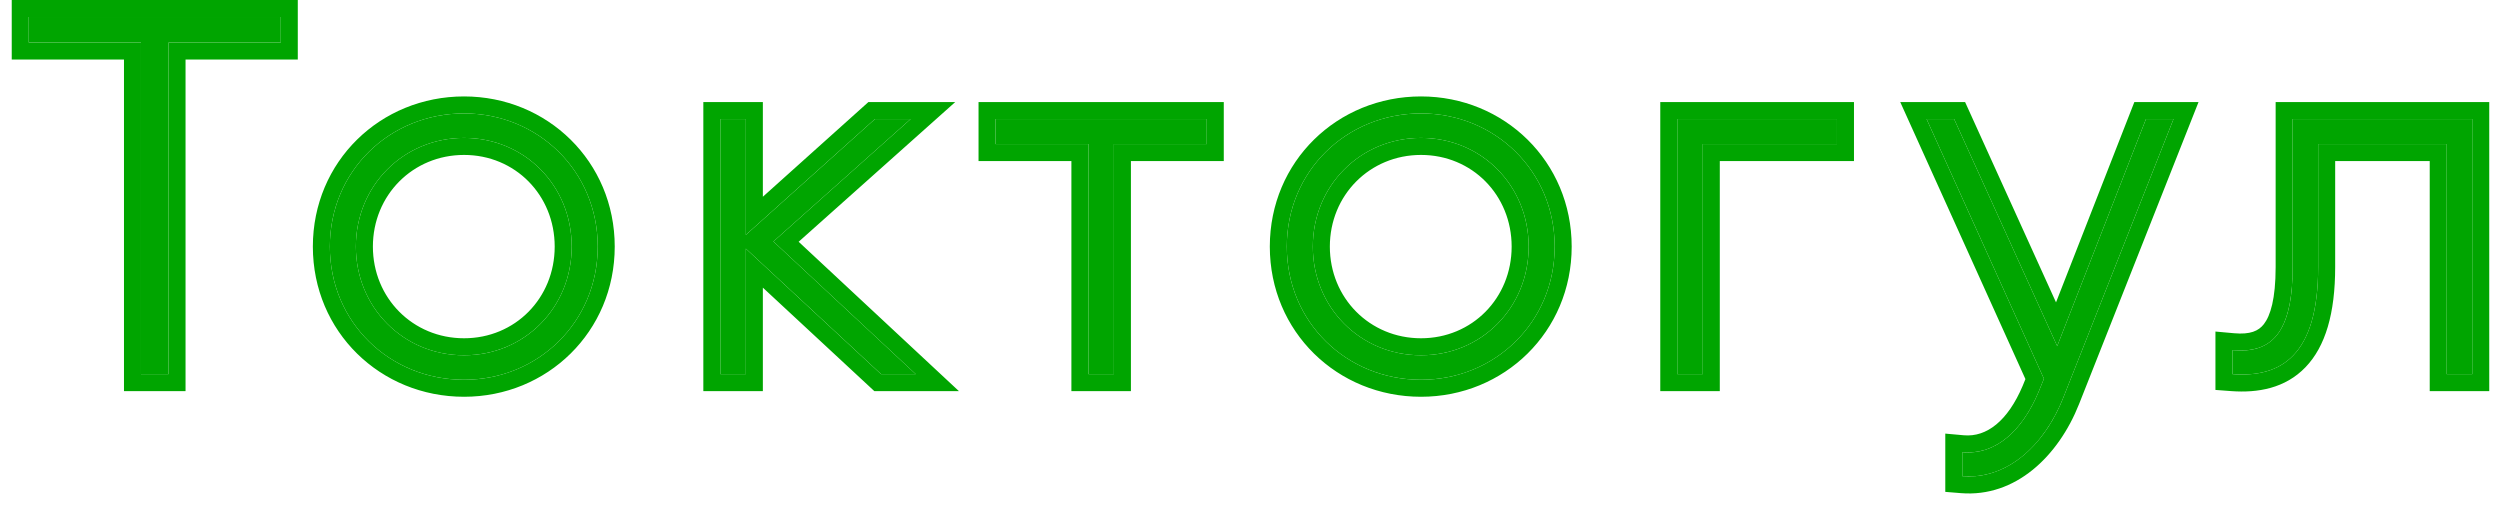 <svg width="147" height="30" viewBox="0 0 147 30" fill="none" xmlns="http://www.w3.org/2000/svg">
<path d="M16.51 1H1.69V2.5H8.29V22H9.91V2.5H16.51V1Z" fill="#00A500"/>
<path d="M27.286 22.33C31.636 22.33 35.146 18.94 35.146 14.5C35.146 10.06 31.636 6.67 27.286 6.67C22.906 6.67 19.396 10.06 19.396 14.5C19.396 18.94 22.906 22.33 27.286 22.33ZM27.286 20.89C23.716 20.89 20.926 18.07 20.926 14.5C20.926 10.93 23.716 8.11 27.286 8.11C30.856 8.11 33.616 10.93 33.616 14.5C33.616 18.07 30.856 20.89 27.286 20.89Z" fill="#00A500"/>
<path d="M53.846 22L45.476 14.2L53.546 7H51.446L43.856 13.81V7H42.356V22H43.856V14.62L51.806 22H53.846Z" fill="#00A500"/>
<path d="M70.958 7H58.538V8.47H63.998V22H65.498V8.47H70.958V7Z" fill="#00A500"/>
<path d="M83.555 22.33C87.905 22.33 91.415 18.94 91.415 14.5C91.415 10.06 87.905 6.67 83.555 6.67C79.175 6.67 75.665 10.06 75.665 14.5C75.665 18.94 79.175 22.33 83.555 22.33ZM83.555 20.89C79.985 20.89 77.195 18.07 77.195 14.5C77.195 10.93 79.985 8.11 83.555 8.11C87.125 8.11 89.885 10.93 89.885 14.5C89.885 18.07 87.125 20.89 83.555 20.89Z" fill="#00A500"/>
<path d="M108.014 7H98.624V22H100.124V8.47H108.014V7Z" fill="#00A500"/>
<path d="M126.183 7L120.963 20.35L114.903 7H113.283L120.183 22.27L119.853 23.08C118.923 25.27 117.393 26.77 115.383 26.59V28C117.963 28.21 120.183 26.26 121.323 23.38L127.803 7H126.183Z" fill="#00A500"/>
<path d="M145.368 7H134.808V15.7C134.808 19.57 133.578 20.8 131.268 20.59V22C134.088 22.21 136.308 20.95 136.308 15.7V8.47H143.868V22H145.368V7Z" fill="#00A500"/>
<path fill-rule="evenodd" clip-rule="evenodd" d="M17.51 0V3.5H10.91V23H7.29V3.5H0.69V0H17.51ZM16.51 1V2.5H9.91V22H8.29V2.5H1.69V1H16.51ZM36.146 14.5C36.146 19.505 32.176 23.33 27.286 23.33C22.369 23.33 18.396 19.507 18.396 14.5C18.396 9.493 22.369 5.67 27.286 5.67C32.176 5.67 36.146 9.495 36.146 14.5ZM21.926 14.5C21.926 17.524 24.274 19.89 27.286 19.89C30.291 19.89 32.616 17.53 32.616 14.5C32.616 11.47 30.291 9.11 27.286 9.11C24.274 9.11 21.926 11.476 21.926 14.5ZM56.386 23H51.413L44.856 16.913V23H41.356V6H44.856V11.569L51.063 6H56.169L46.96 14.216L56.386 23ZM45.476 14.2L53.546 7H51.446L43.856 13.81V7H42.356V22H43.856V14.62L51.806 22H53.846L45.476 14.2ZM71.958 6V9.47H66.498V23H62.998V9.47H57.538V6H71.958ZM70.958 7V8.47H65.498V22H63.998V8.47H58.538V7H70.958ZM92.415 14.5C92.415 19.505 88.444 23.33 83.555 23.33C78.637 23.33 74.665 19.507 74.665 14.5C74.665 9.493 78.637 5.67 83.555 5.67C88.444 5.67 92.415 9.495 92.415 14.5ZM78.195 14.5C78.195 17.524 80.543 19.89 83.555 19.89C86.56 19.89 88.885 17.53 88.885 14.5C88.885 11.47 86.56 9.11 83.555 9.11C80.543 9.11 78.195 11.476 78.195 14.5ZM109.014 6V9.47H101.124V23H97.624V6H109.014ZM98.624 7H108.014V8.47H100.124V22H98.624V7ZM125.5 6H129.274L122.253 23.748C121.031 26.835 118.504 29.257 115.302 28.997L114.383 28.922V25.496L115.472 25.594C116.821 25.715 118.059 24.743 118.93 22.696C118.931 22.694 118.932 22.691 118.933 22.689L119.095 22.29L111.734 6H115.547L120.894 17.779L125.5 6ZM120.963 20.35L114.903 7H113.283L120.183 22.27L119.853 23.08C119.025 25.03 117.721 26.433 116.026 26.59C115.817 26.609 115.603 26.61 115.383 26.59V28C115.639 28.021 115.891 28.02 116.139 28C116.221 27.993 116.302 27.984 116.383 27.973C118.53 27.68 120.333 25.88 121.323 23.38L127.803 7H126.183L120.963 20.35ZM146.368 6V23H142.868V9.47H137.308V15.7C137.308 18.43 136.736 20.372 135.566 21.59C134.369 22.837 132.755 23.113 131.193 22.997L130.268 22.928V19.495L131.358 19.594C132.319 19.681 132.804 19.46 133.115 19.06C133.498 18.569 133.808 17.581 133.808 15.7V6H146.368ZM134.808 7H145.368V22H143.868V8.47H136.308V15.7C136.308 20.95 134.088 22.21 131.268 22V20.59C131.592 20.619 131.895 20.621 132.176 20.59C133.899 20.403 134.808 19.027 134.808 15.7V7ZM35.146 14.5C35.146 18.94 31.636 22.33 27.286 22.33C22.906 22.33 19.396 18.94 19.396 14.5C19.396 10.06 22.906 6.67 27.286 6.67C31.636 6.67 35.146 10.06 35.146 14.5ZM20.926 14.5C20.926 18.07 23.716 20.89 27.286 20.89C30.856 20.89 33.616 18.07 33.616 14.5C33.616 10.93 30.856 8.11 27.286 8.11C23.716 8.11 20.926 10.93 20.926 14.5ZM91.415 14.5C91.415 18.94 87.905 22.33 83.555 22.33C79.175 22.33 75.665 18.94 75.665 14.5C75.665 10.06 79.175 6.67 83.555 6.67C87.905 6.67 91.415 10.06 91.415 14.5ZM77.195 14.5C77.195 18.07 79.985 20.89 83.555 20.89C87.125 20.89 89.885 18.07 89.885 14.5C89.885 10.93 87.125 8.11 83.555 8.11C79.985 8.11 77.195 10.93 77.195 14.5Z" fill="#00A500"/>
</svg>
